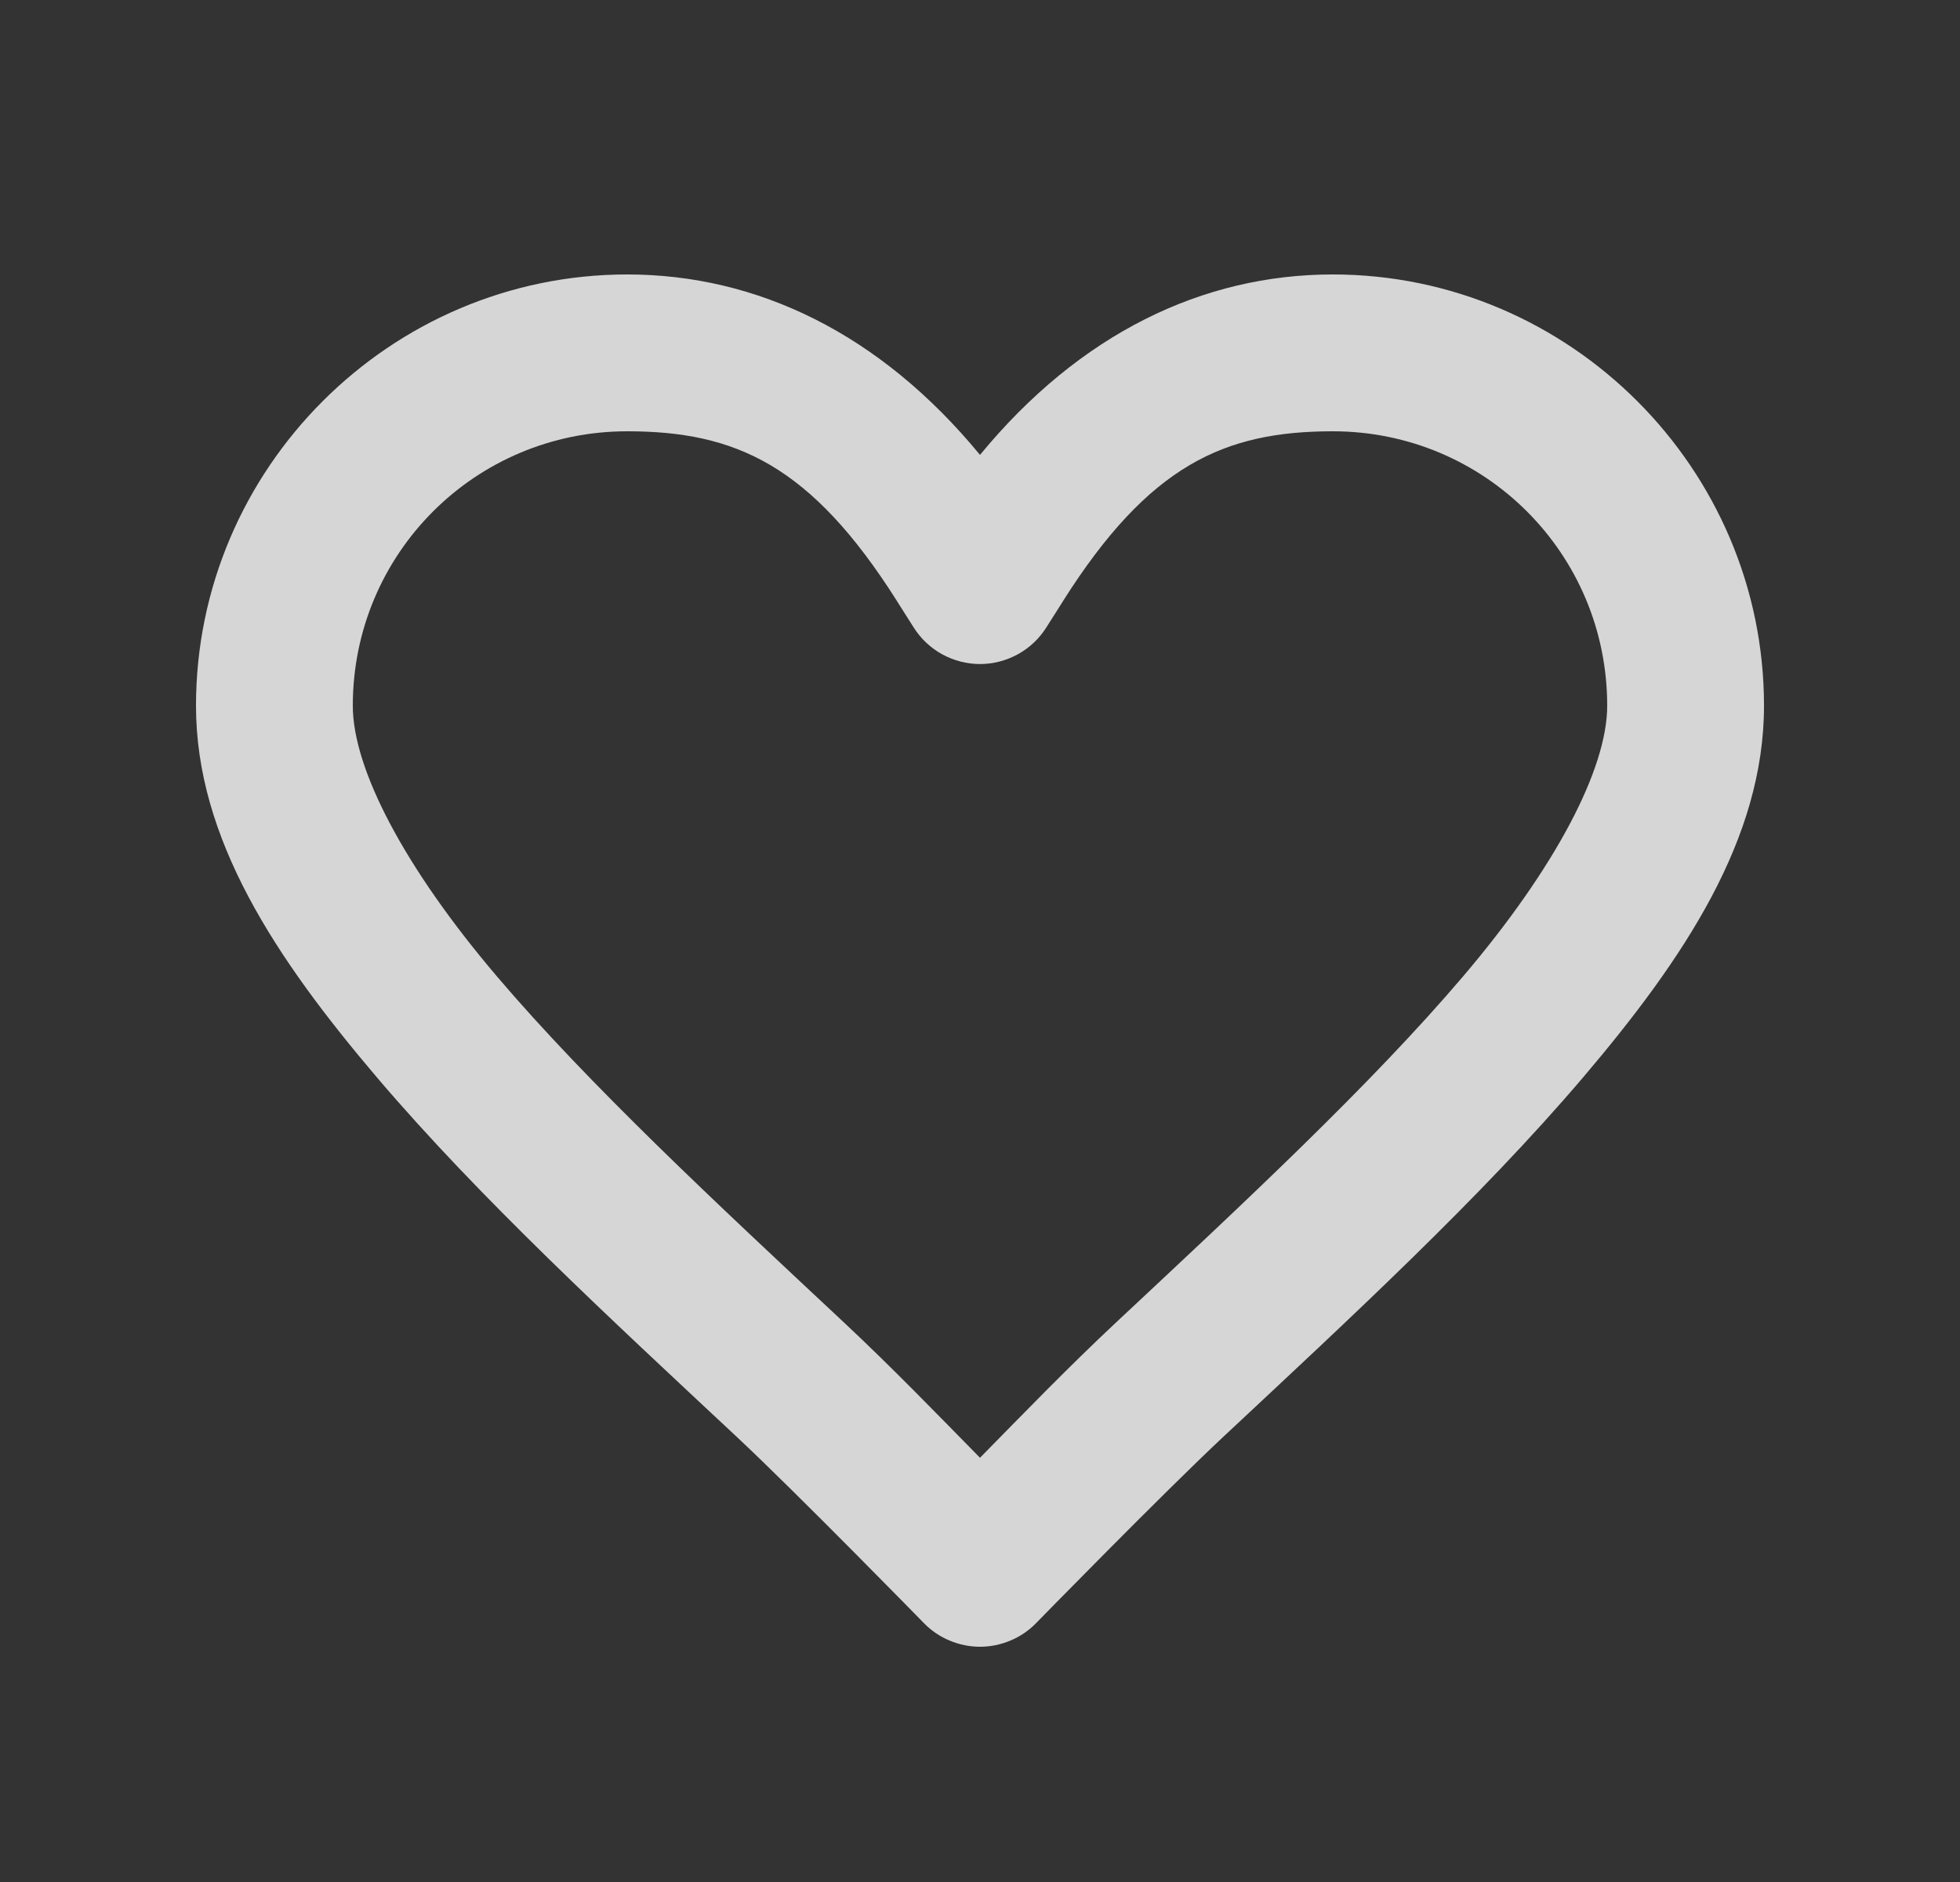 <svg width="25" height="24" viewBox="0 0 25 24" fill="none" xmlns="http://www.w3.org/2000/svg">
<rect x="0" y="0" width="25" height="24" fill="#333333" stroke="none"/>
<path d="M8 3.5C4.976 3.5 2.5 5.976 2.5 9C2.5 10.696 3.514 12.219 4.814 13.747C6.115 15.275 7.781 16.813 9.396 18.322C10.165 19.041 11.784 20.698 11.784 20.698C11.877 20.794 11.989 20.87 12.112 20.921C12.235 20.973 12.367 21 12.5 21C12.633 21 12.765 20.973 12.888 20.921C13.011 20.87 13.123 20.794 13.216 20.698C13.216 20.698 14.835 19.041 15.604 18.322C17.219 16.813 18.885 15.275 20.186 13.747C21.486 12.219 22.5 10.696 22.5 9C22.5 5.976 20.024 3.5 17 3.5C15.341 3.5 13.772 4.255 12.5 5.801C11.228 4.255 9.659 3.5 8 3.5ZM8 5.5C9.38 5.5 10.343 5.928 11.443 7.668C11.443 7.668 11.443 7.669 11.443 7.669L11.655 8.003C11.745 8.145 11.87 8.263 12.018 8.344C12.166 8.425 12.331 8.468 12.5 8.468C12.669 8.468 12.834 8.425 12.982 8.344C13.13 8.263 13.255 8.145 13.345 8.003L13.557 7.669C13.557 7.669 13.557 7.668 13.557 7.668C14.657 5.928 15.62 5.5 17 5.5C18.939 5.5 20.5 7.061 20.5 9C20.5 9.804 19.842 11.064 18.662 12.451C17.482 13.838 15.859 15.347 14.239 16.861C13.628 17.432 13.018 18.063 12.5 18.59C11.982 18.063 11.372 17.432 10.761 16.861C9.141 15.347 7.518 13.838 6.338 12.451C5.158 11.064 4.5 9.804 4.5 9C4.5 7.061 6.061 5.5 8 5.5Z" fill="white" fill-opacity="0.8"/>
</svg>
